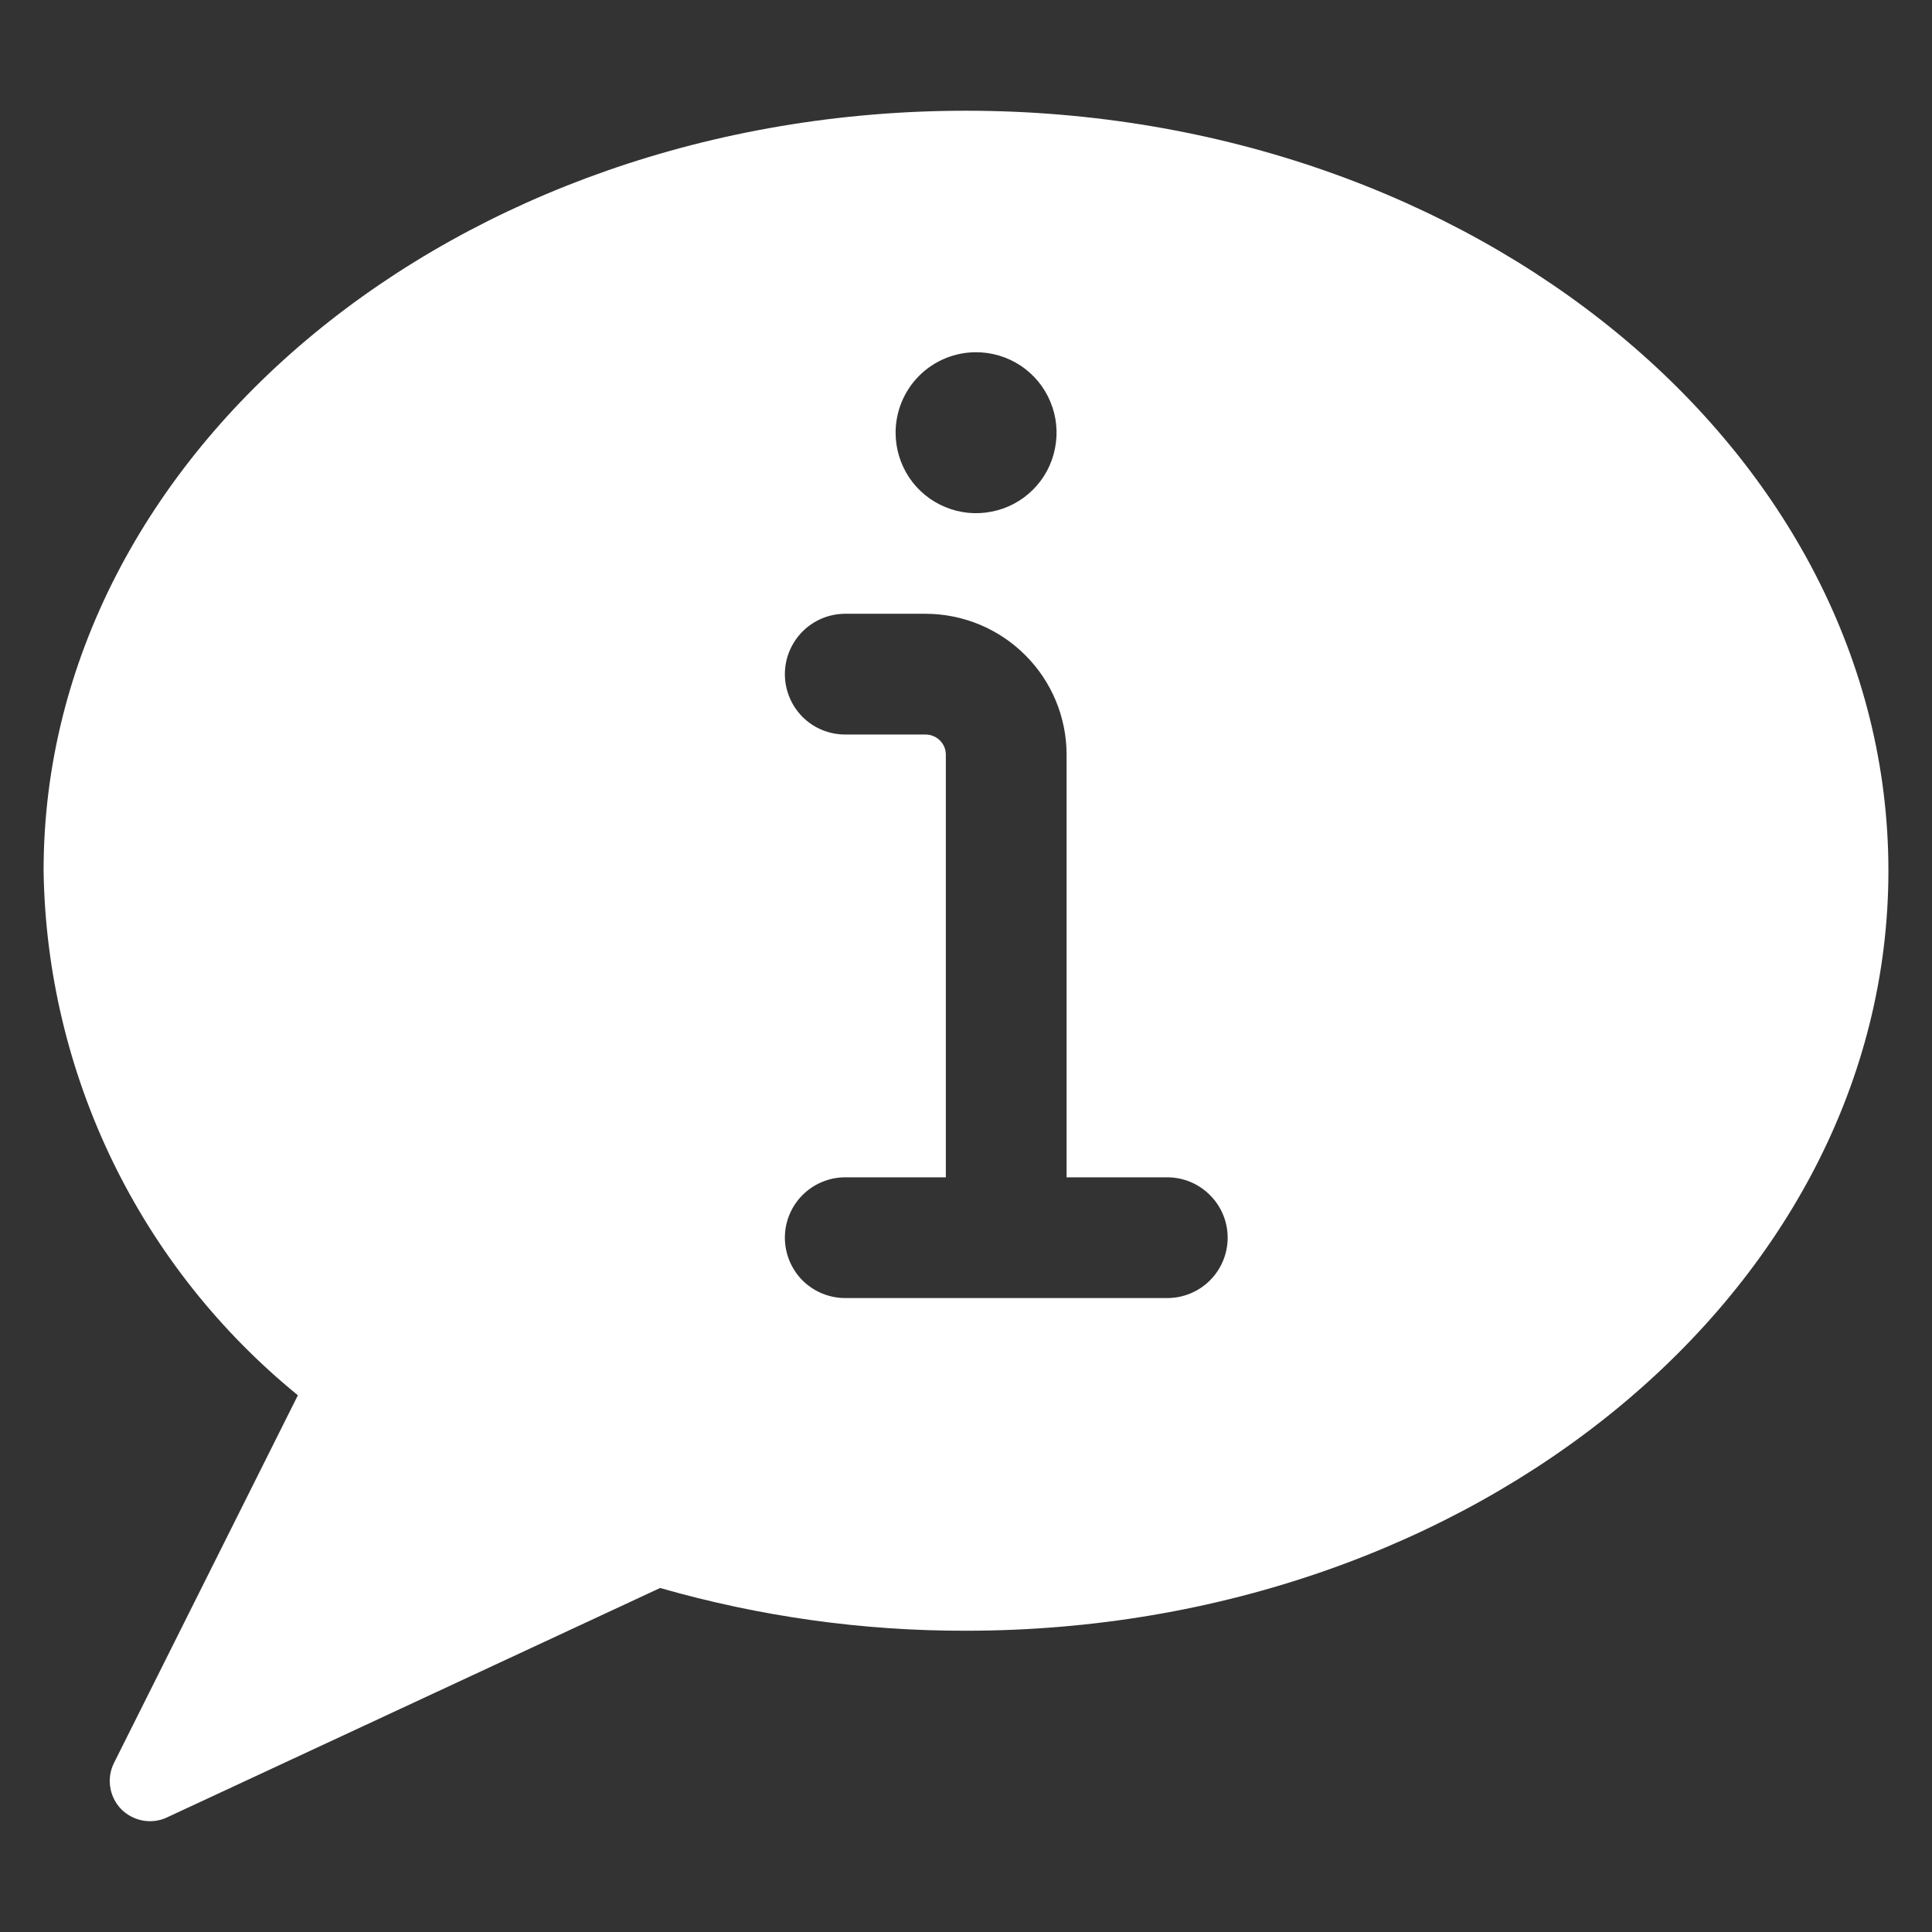<svg width="16" height="16" viewBox="0 0 16 16" fill="none" xmlns="http://www.w3.org/2000/svg">
<rect x="0" y="0" width="16" height="16" fill="#333333" stroke="none"/>
<g clip-path="url(#clip0_497_720)">
<path d="M8 0.917C3.788 0.917 0.361 3.741 0.361 7.211C0.373 8.045 0.569 8.866 0.932 9.616C1.296 10.367 1.82 11.028 2.467 11.555L0.944 14.6C0.913 14.662 0.902 14.732 0.913 14.8C0.923 14.868 0.955 14.932 1.003 14.982C1.051 15.031 1.114 15.064 1.182 15.077C1.25 15.089 1.32 15.081 1.383 15.051L5.467 13.151C6.29 13.387 7.143 13.507 8 13.505C12.212 13.505 15.639 10.681 15.639 7.211C15.639 3.741 12.212 0.917 8 0.917ZM9.667 10.75H7C6.867 10.75 6.74 10.697 6.646 10.604C6.553 10.51 6.5 10.383 6.5 10.25C6.5 10.117 6.553 9.99 6.646 9.897C6.74 9.803 6.867 9.75 7 9.75H7.833V6.25C7.833 6.206 7.816 6.164 7.784 6.132C7.753 6.101 7.711 6.084 7.667 6.083H7C6.867 6.083 6.74 6.031 6.646 5.937C6.553 5.843 6.5 5.716 6.5 5.583C6.5 5.451 6.553 5.324 6.646 5.23C6.74 5.136 6.867 5.083 7 5.083H7.667C7.976 5.084 8.273 5.207 8.491 5.426C8.71 5.644 8.833 5.941 8.833 6.25V9.75H9.667C9.799 9.75 9.927 9.803 10.02 9.897C10.114 9.99 10.167 10.117 10.167 10.25C10.167 10.383 10.114 10.51 10.02 10.604C9.927 10.697 9.799 10.75 9.667 10.75ZM8.083 2.917C8.215 2.917 8.344 2.956 8.454 3.029C8.563 3.102 8.649 3.206 8.699 3.328C8.75 3.45 8.763 3.584 8.737 3.713C8.712 3.843 8.648 3.962 8.555 4.055C8.462 4.148 8.343 4.212 8.213 4.237C8.084 4.263 7.95 4.25 7.828 4.199C7.706 4.149 7.602 4.063 7.529 3.954C7.456 3.844 7.417 3.715 7.417 3.583C7.417 3.407 7.487 3.237 7.612 3.112C7.737 2.987 7.907 2.917 8.083 2.917Z" fill="white"/>
</g>
<defs>
<clipPath id="clip0_497_720">
<rect width="16" height="16" fill="white"/>
</clipPath>
</defs>
</svg>
